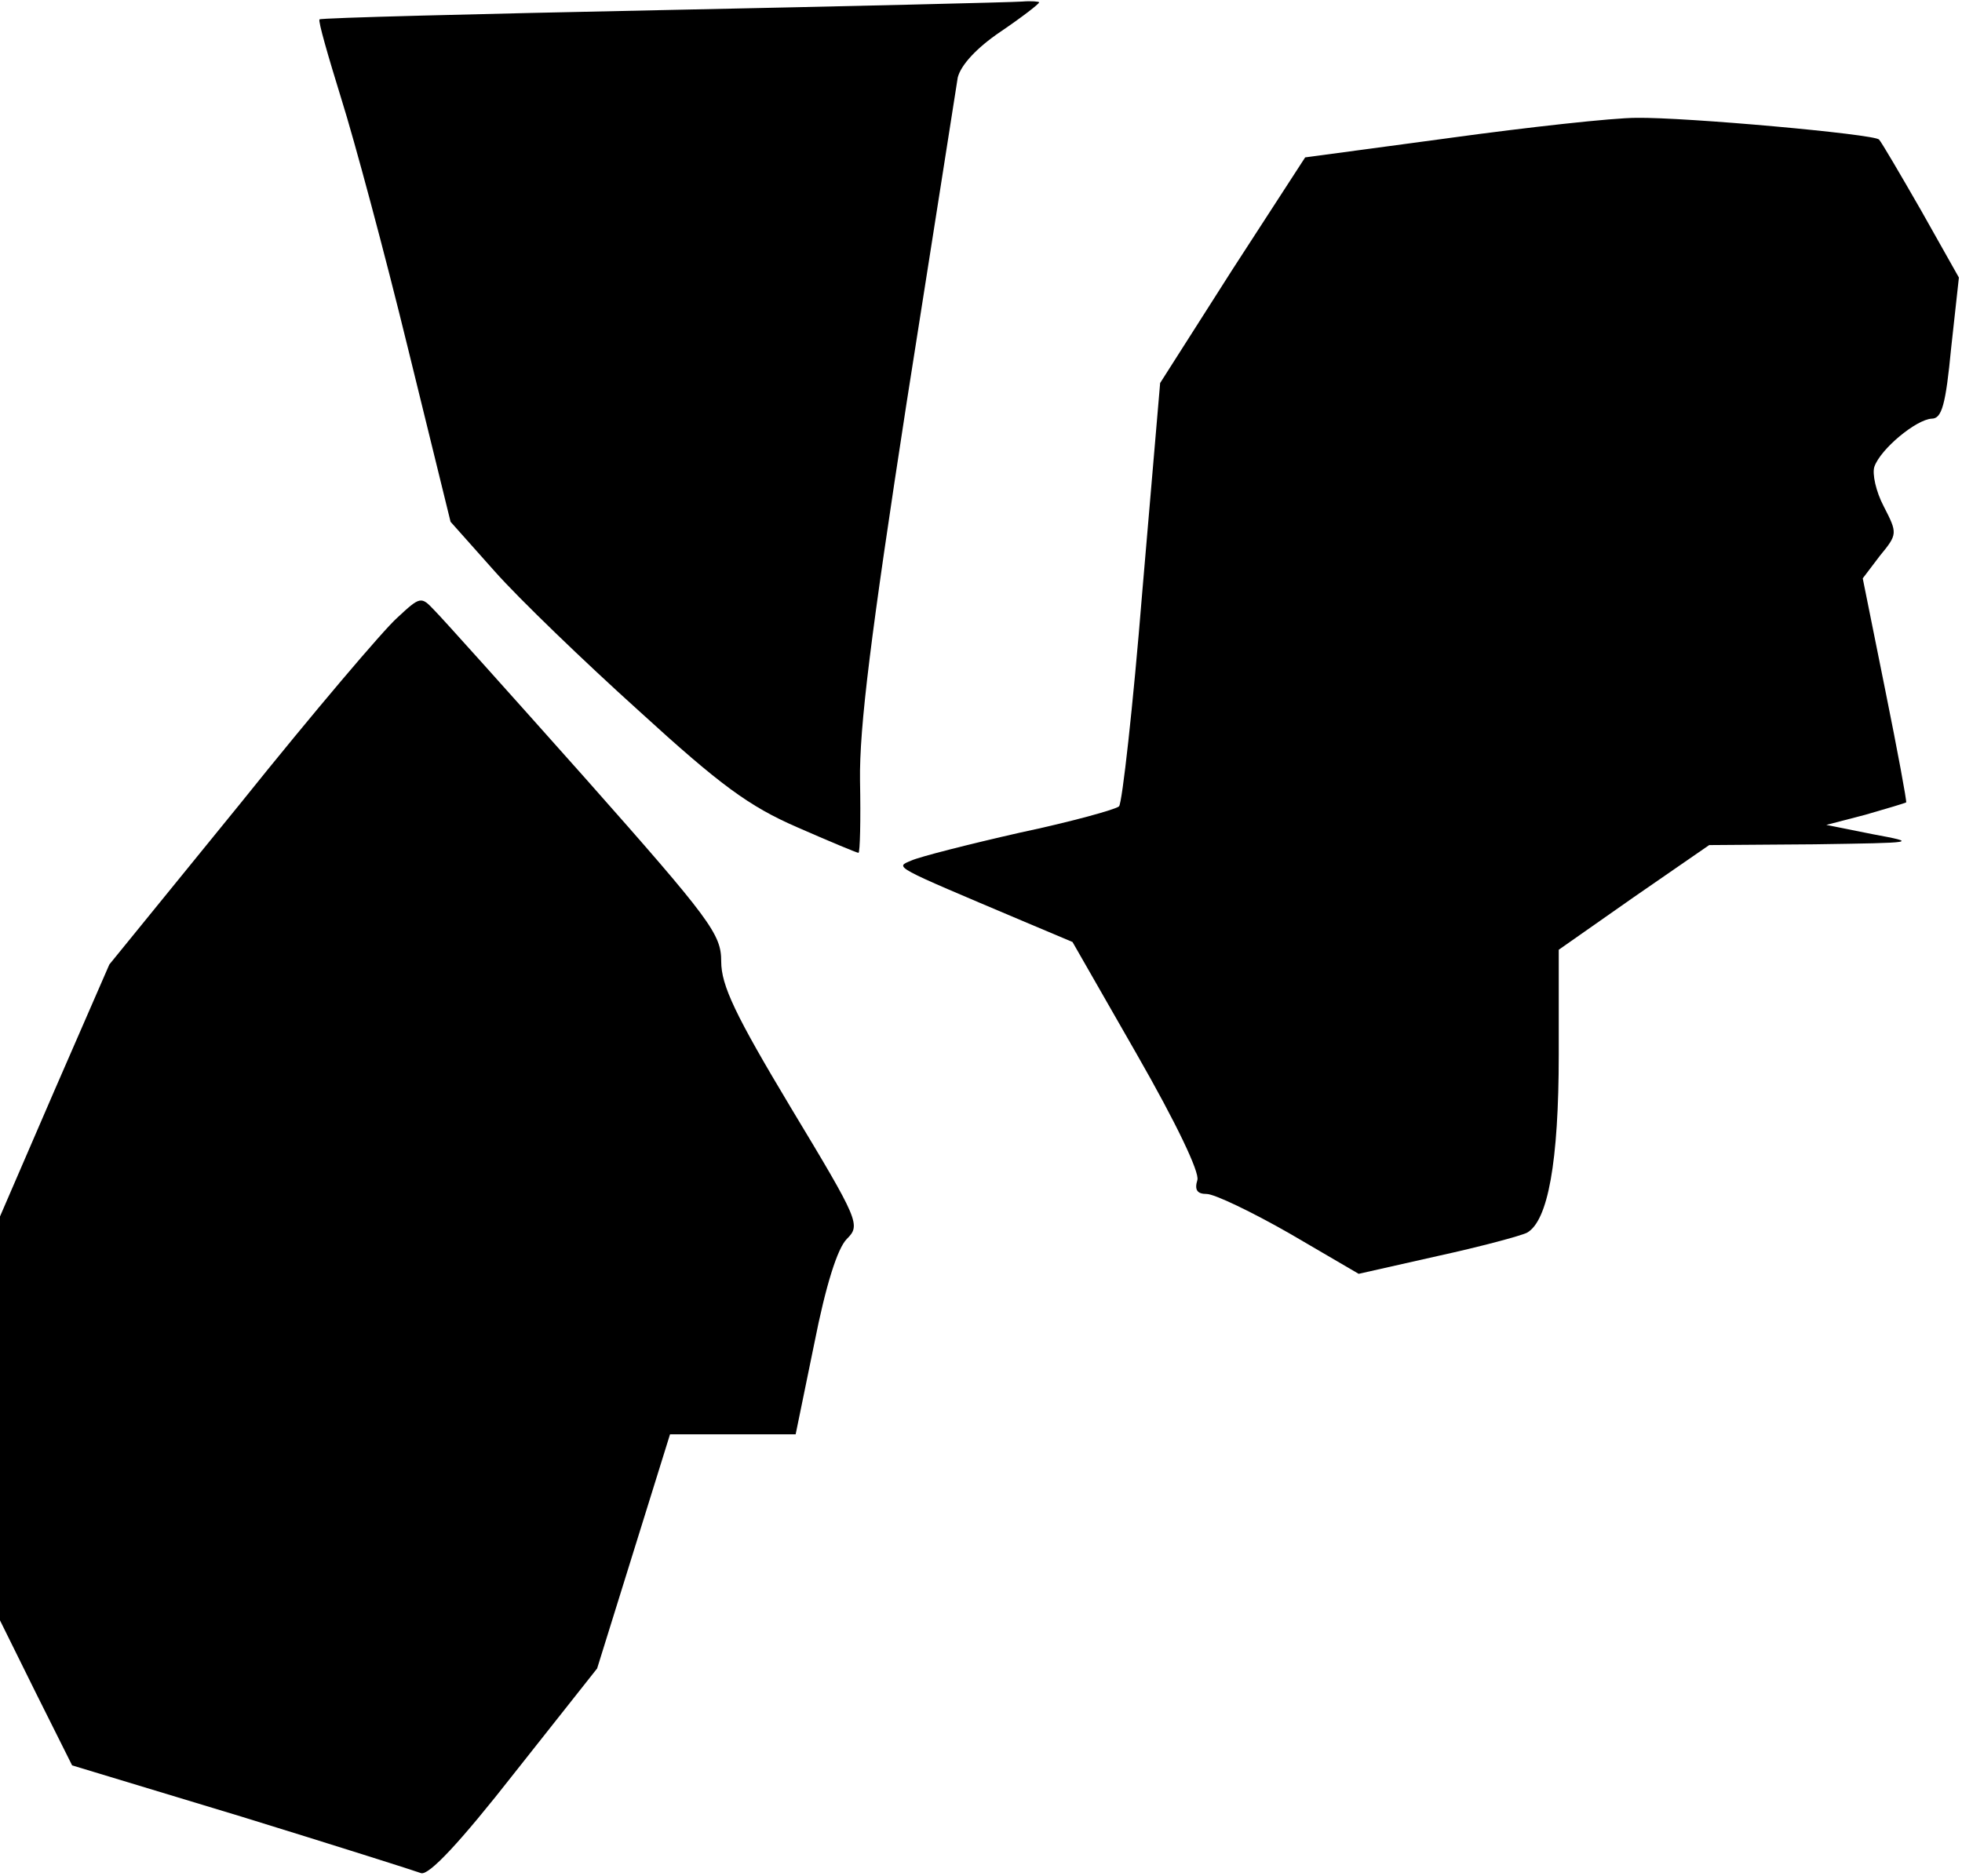 <?xml version="1.0" standalone="no"?>
<!DOCTYPE svg PUBLIC "-//W3C//DTD SVG 20010904//EN"
 "http://www.w3.org/TR/2001/REC-SVG-20010904/DTD/svg10.dtd">
<svg version="1.0" xmlns="http://www.w3.org/2000/svg"
 width="253pt" height="242pt" viewBox="0 0 253 242"
 preserveAspectRatio="xMidYMid meet">
<g transform="translate(0,242) scale(0.1,-0.1)"
fill="#000000" stroke="none">
<path fill="#000000" stroke="none" d="M855 2407 c-242 -5 -441 -10 -443 -12
-2 -2 11 -47 28 -102 17 -54 56 -199 86 -322 l55 -224 57 -64 c31 -35 115
-116 186 -180 105 -96 142 -123 204 -150 41 -18 77 -33 79 -33 2 0 3 42 2 93
-1 69 14 189 60 487 34 217 64 406 66 420 4 16 24 38 55 59 28 19 50 36 50 38
0 1 -10 2 -22 1 -13 -1 -221 -6 -463 -11z"/>
<path fill="#000000" stroke="none" d="M1869 2242 l-186 -25 -94 -145 -93
-146 -23 -269 c-12 -149 -26 -273 -30 -277 -4 -4 -62 -20 -128 -34 -66 -15
-129 -31 -140 -36 -21 -9 -26 -6 144 -78 l64 -27 83 -145 c51 -89 81 -152 78
-162 -4 -13 0 -18 12 -18 10 0 58 -23 107 -51 l89 -52 102 23 c55 12 107 26
115 30 27 15 41 91 41 230 l0 135 97 68 97 67 136 1 c132 2 134 2 75 13 l-60
12 50 13 c28 8 51 15 53 16 1 1 -11 66 -27 145 l-29 144 22 29 c23 28 23 29 5
64 -10 19 -15 42 -12 51 8 23 54 61 74 62 13 0 18 18 25 91 l10 91 -49 87
c-27 47 -51 88 -54 91 -6 7 -250 29 -313 28 -30 0 -139 -12 -241 -26z"/>
<path fill="#000000" stroke="none" d="M512 1623 c-17 -15 -108 -122 -201
-238 l-170 -209 -71 -163 -70 -162 0 -261 0 -260 46 -93 47 -94 218 -66 c120
-37 224 -70 232 -73 10 -3 49 38 121 130 l106 134 47 151 47 151 81 0 81 0 24
117 c15 76 30 123 42 135 18 18 16 23 -72 169 -72 120 -90 158 -90 189 0 35
-13 53 -176 237 -97 109 -184 206 -194 216 -17 18 -18 18 -48 -10z"/>
</g>
</svg>
